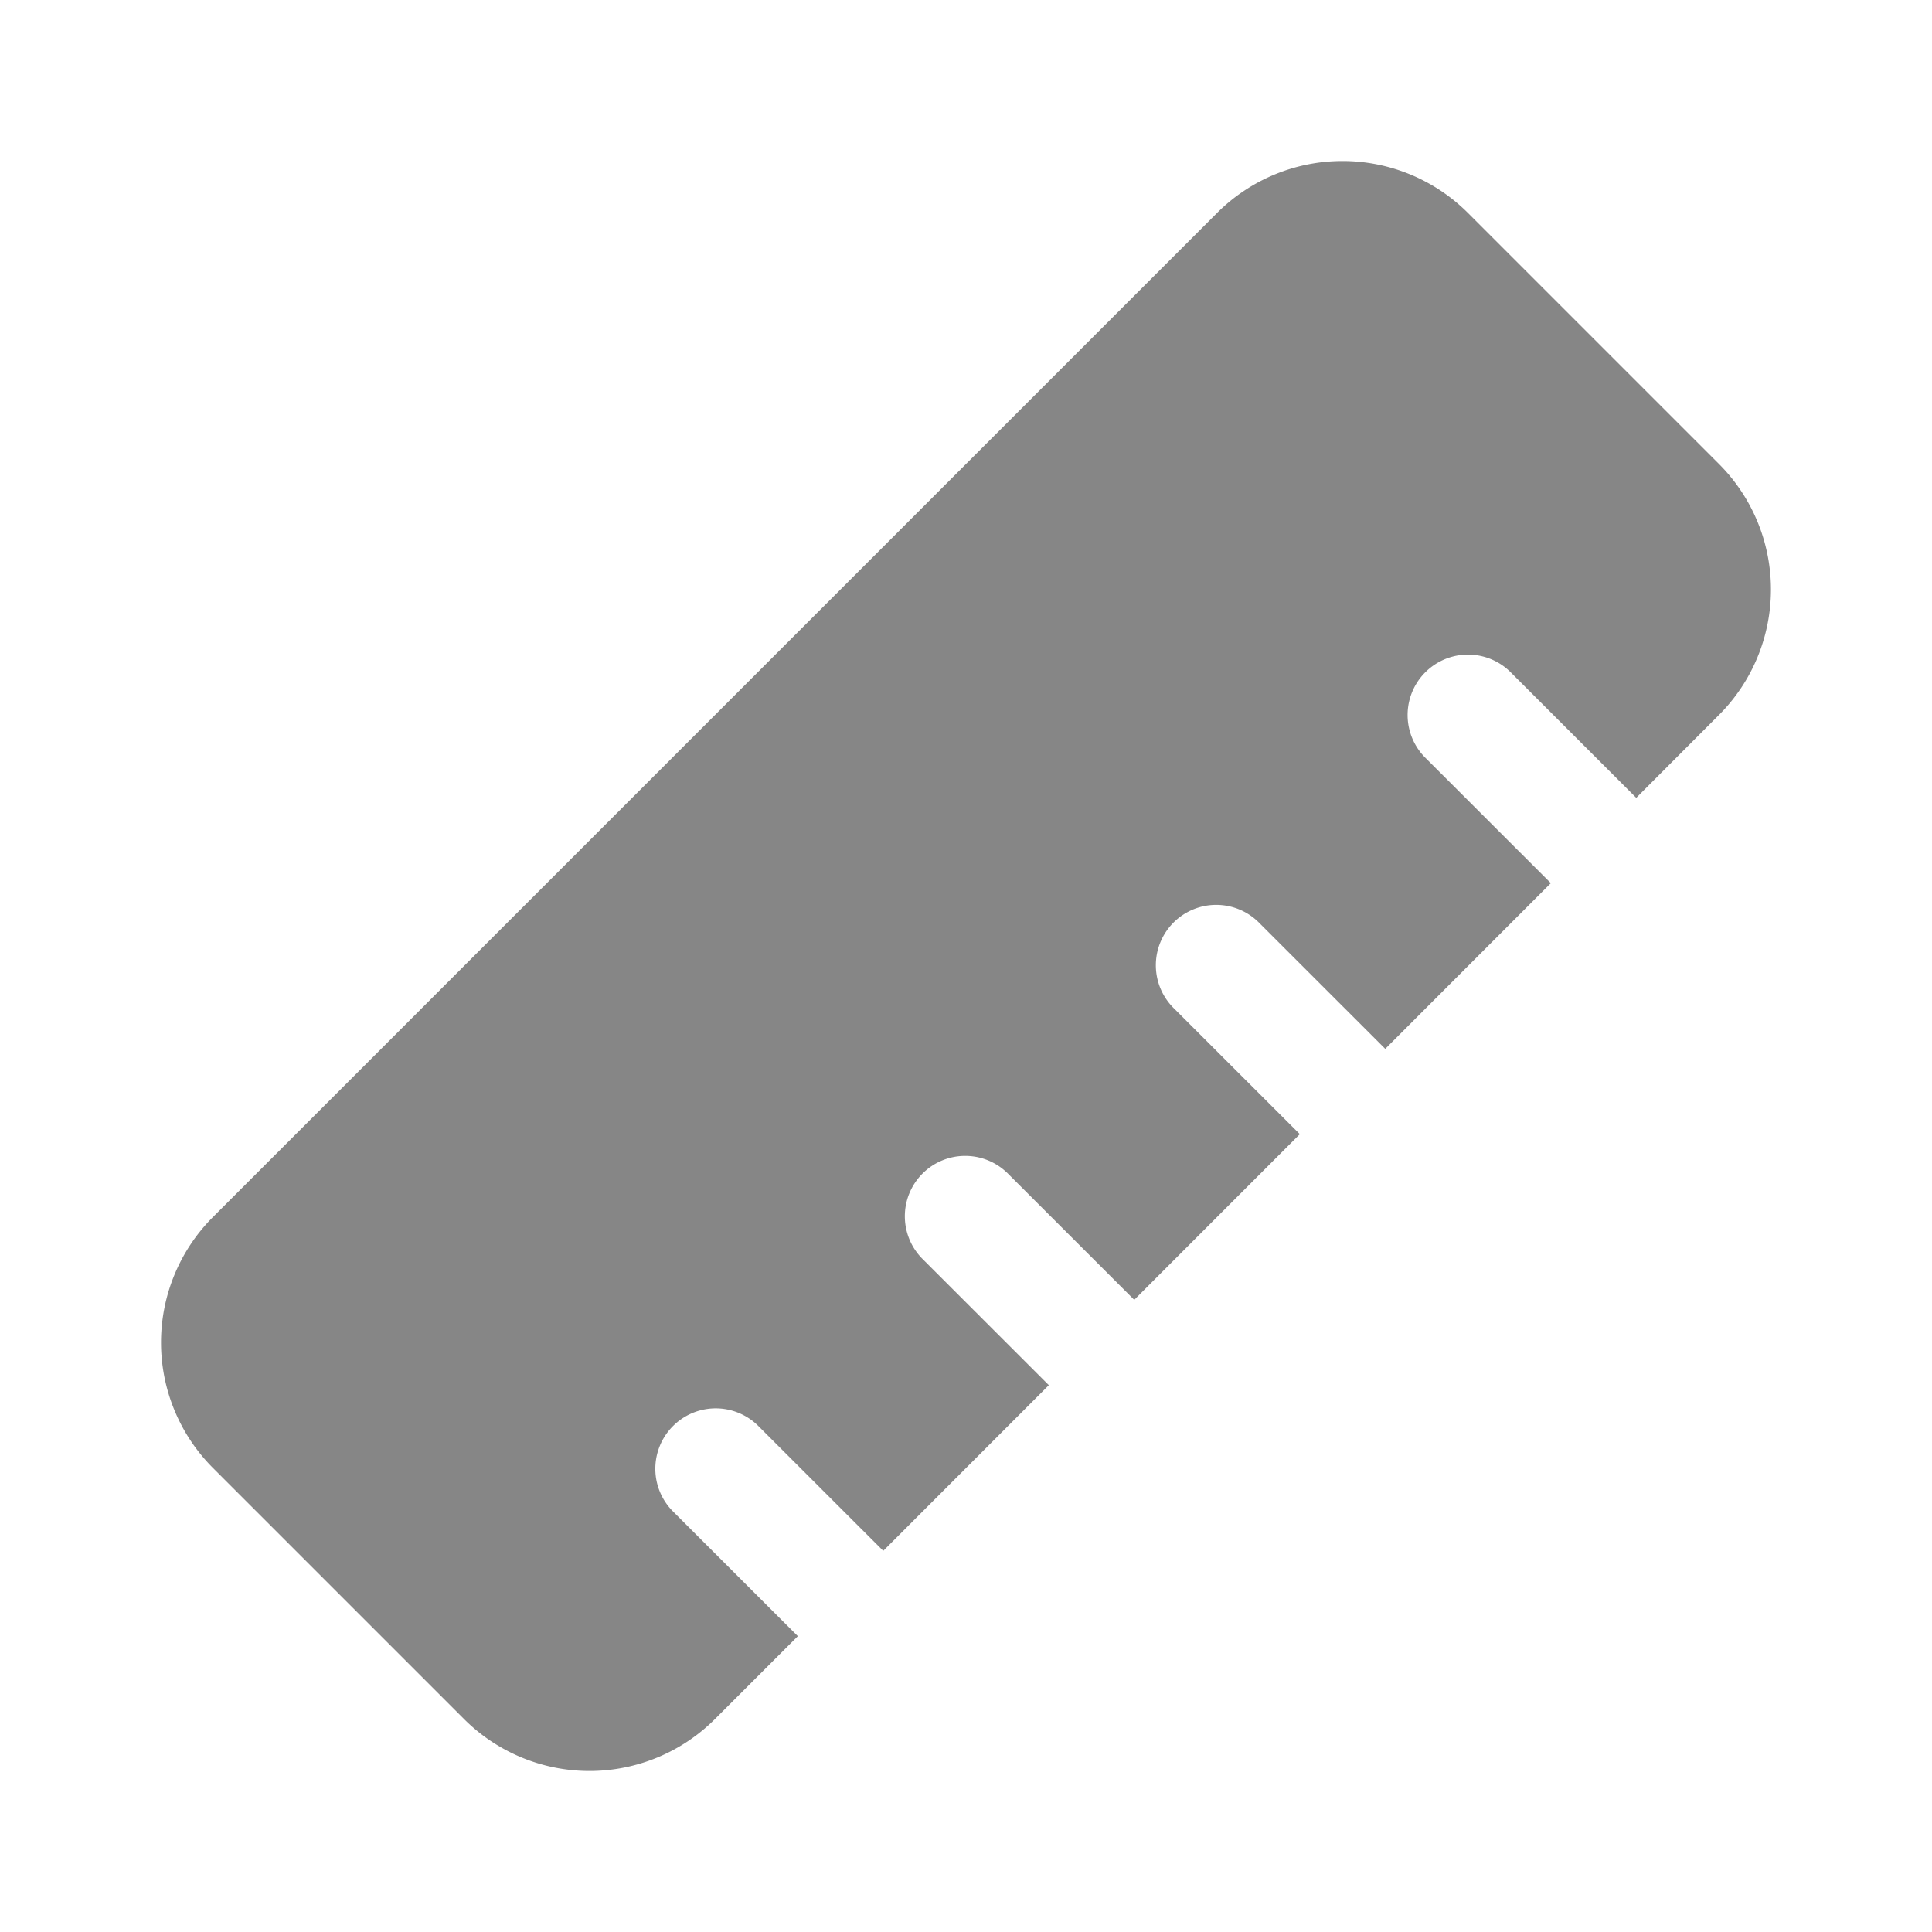 <svg width="24" height="24" fill="none" xmlns="http://www.w3.org/2000/svg">
    <path d="M2.646 15.118a2.205 2.205 0 0 0 0 3.118l3.118 3.118a2.205 2.205 0 0 0 3.118 0l1.029-1.029-1.56-1.559a.75.75 0 0 1 1.061-1.06l1.56 1.559 2.057-2.058-1.56-1.559a.75.75 0 1 1 1.061-1.06l1.56 1.559 2.057-2.058-1.56-1.559a.75.75 0 1 1 1.061-1.06l1.56 1.559 2.057-2.058-1.56-1.559a.75.75 0 1 1 1.062-1.06l1.559 1.559 1.028-1.03a2.205 2.205 0 0 0 0-3.117l-3.118-3.118a2.205 2.205 0 0 0-3.118 0L2.646 15.118Z" fill="#868686"/>
</svg>
